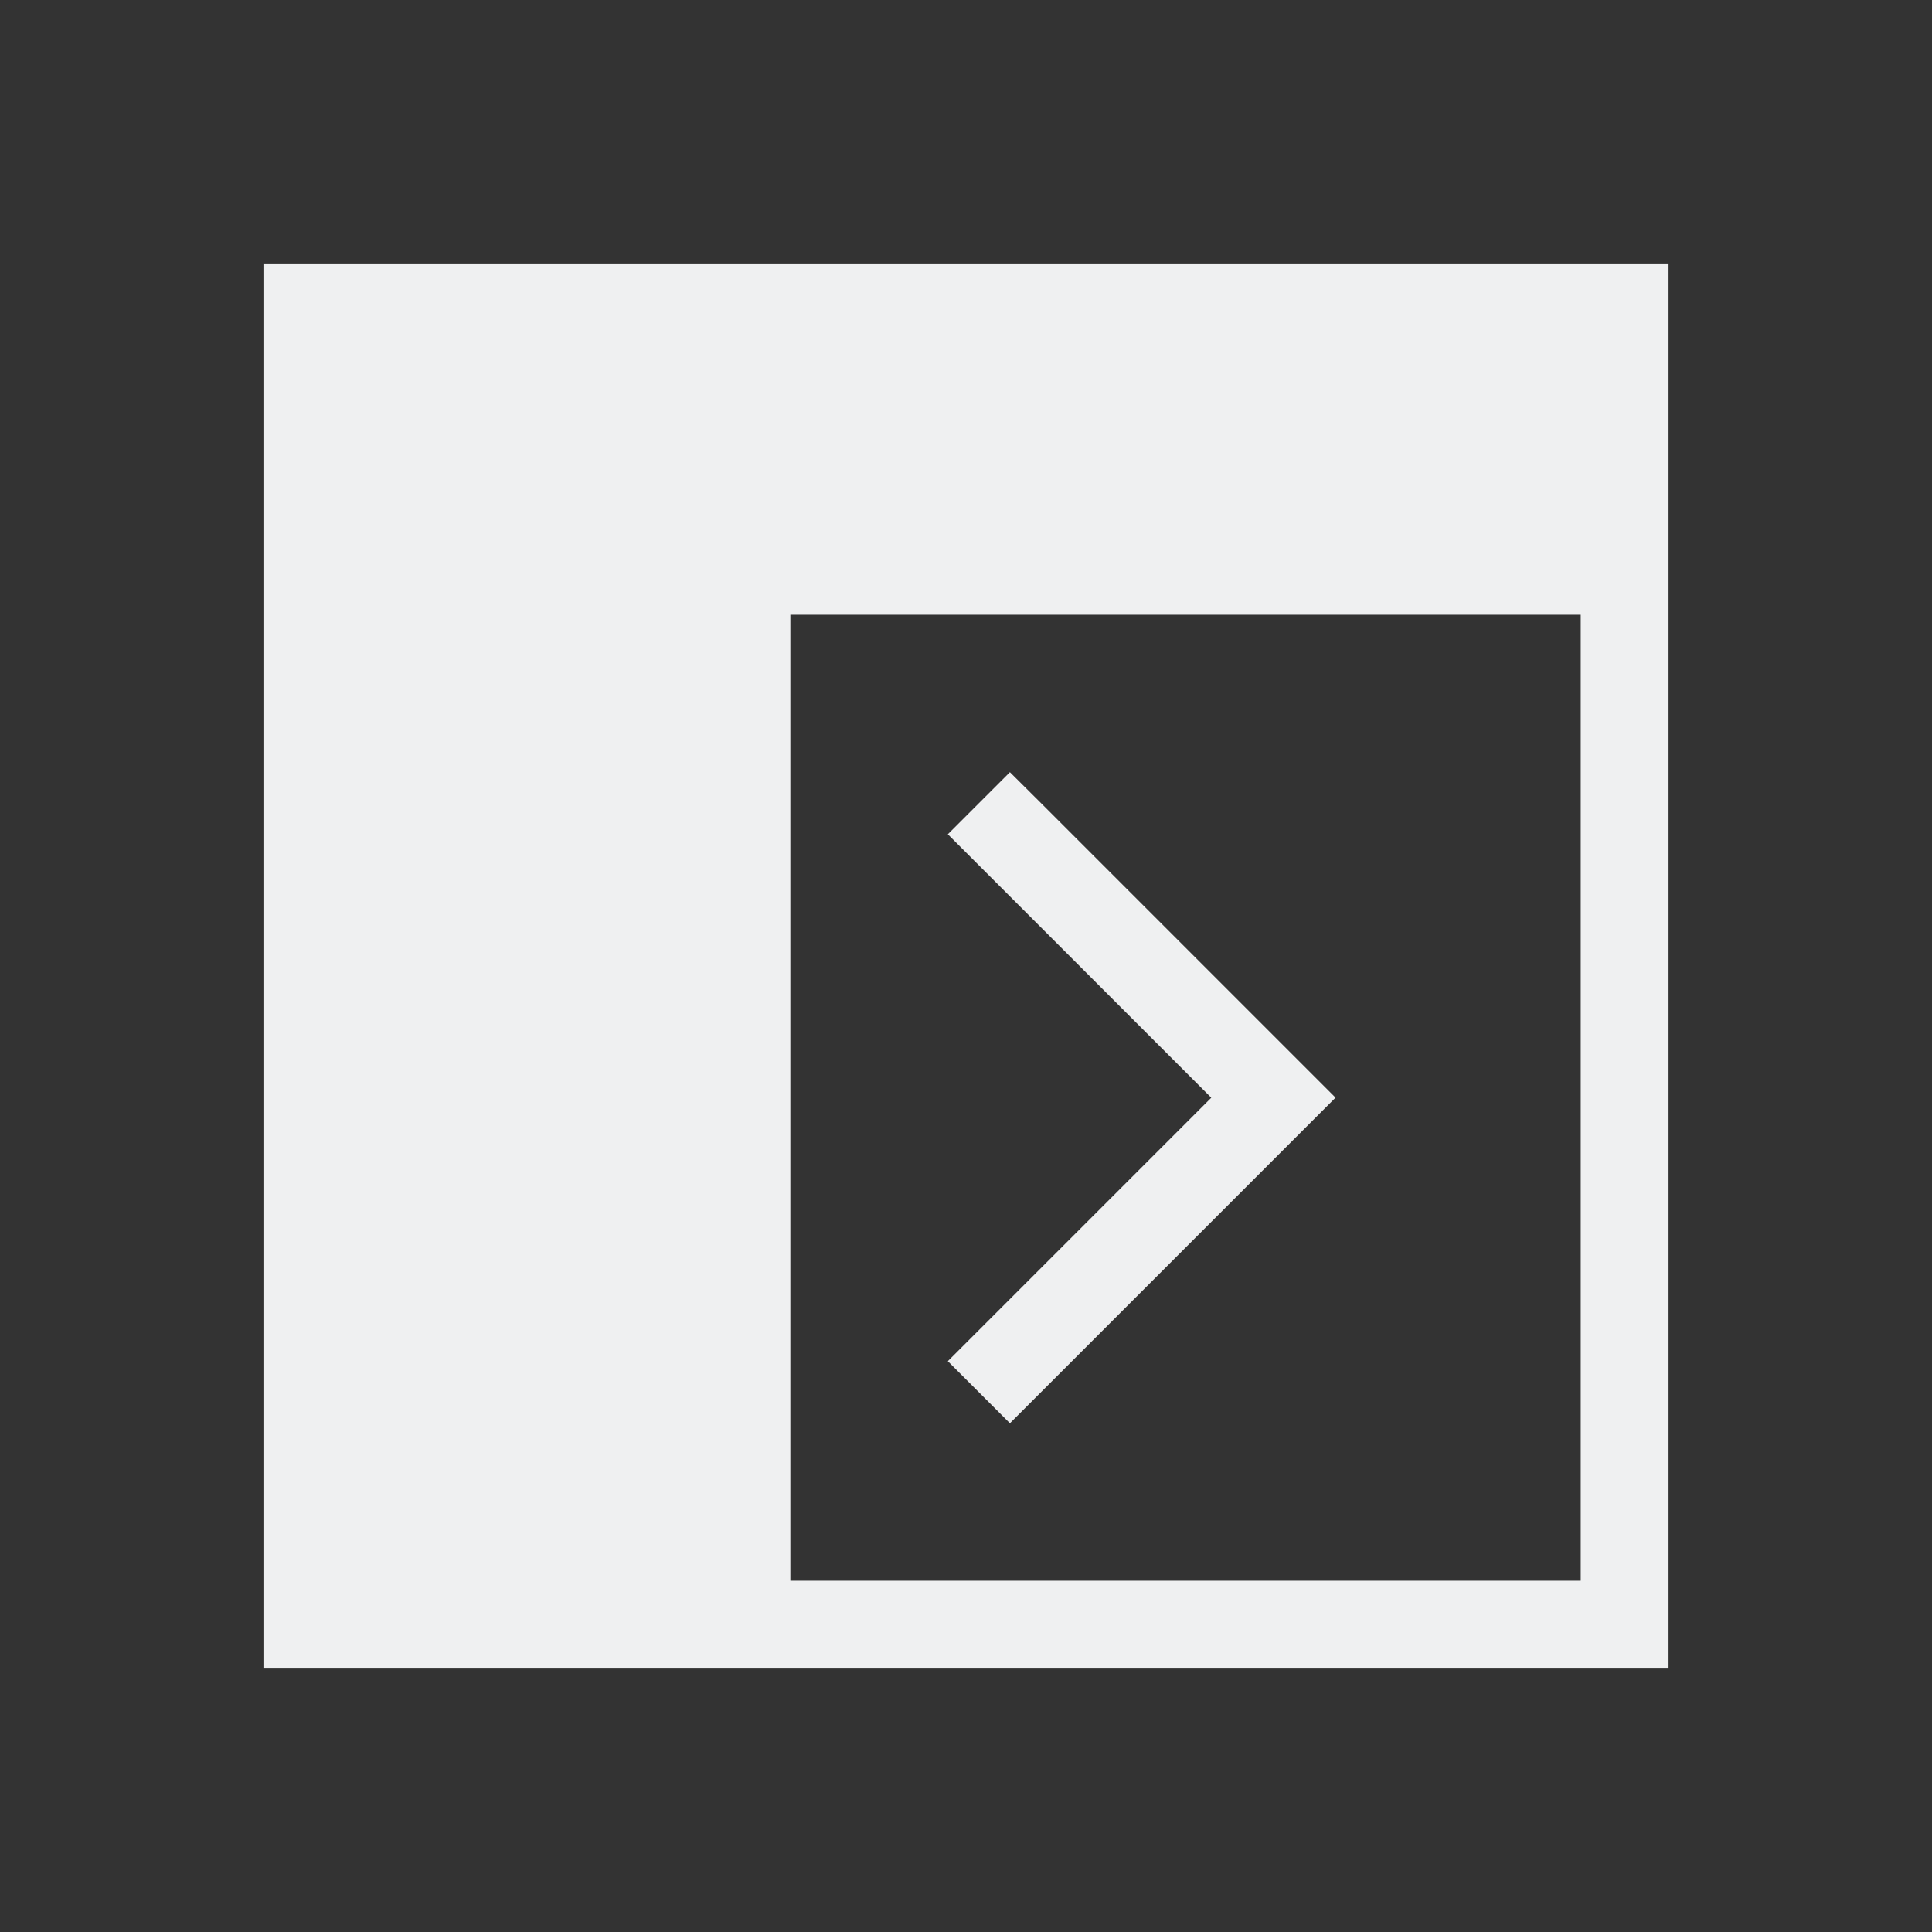 <svg viewBox="0 0 22 22" xmlns="http://www.w3.org/2000/svg">
    <rect x="0" y="0" width="22" height="22" fill="#333333" stroke="none"/>
    <style type="text/css" id="current-color-scheme">
        .ColorScheme-Text {
            color:#eff0f1;
        }
    </style>
    <g class="ColorScheme-Text" fill="currentColor">
        <path d="m3 3v16h16v-16zm6 4h9v11h-9z"/>
        <path d="m11.5 8.793-.707.707.354.354 2.646 2.646-2.646 2.646-.354.354.707.707.354-.354 3.354-3.354-3.354-3.354z"/>
    </g>
</svg>
